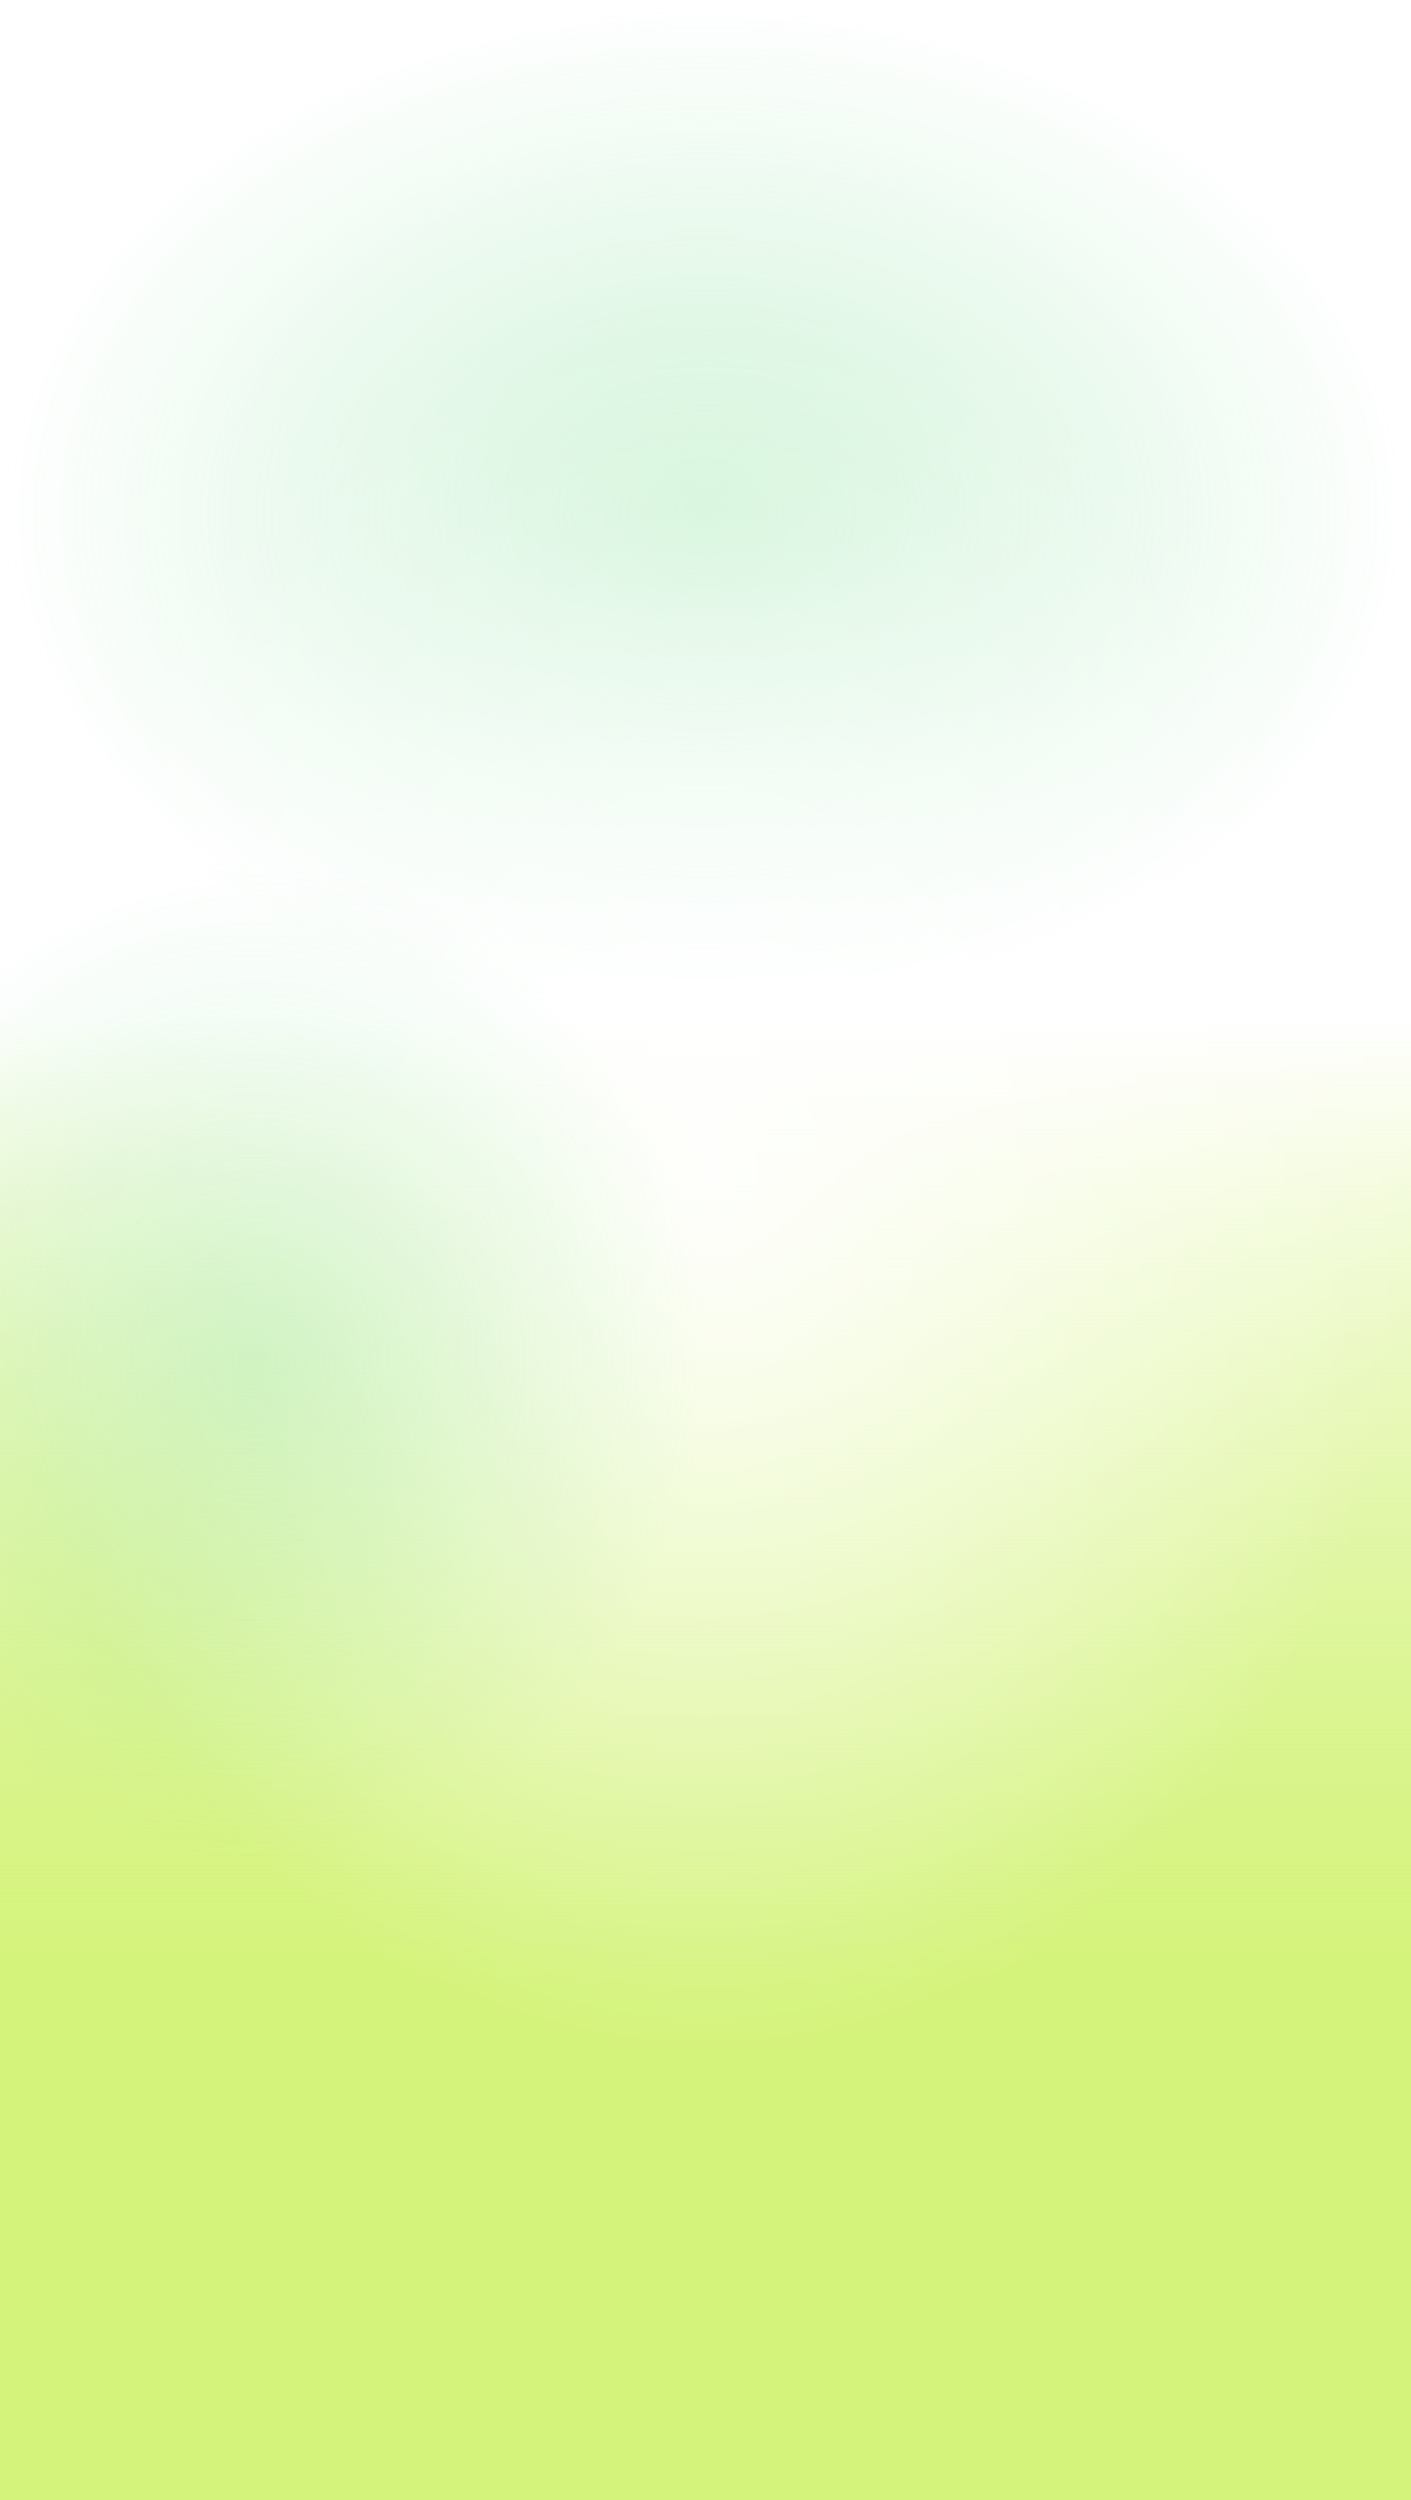 <svg width="1440" height="2550" viewBox="0 0 1440 2550" fill="none" xmlns="http://www.w3.org/2000/svg">
<rect x="0" y="0" width="1440" height="2550" fill="#333333" stroke="none"/>
<g clip-path="url(#clip0_324_1626)">
<rect width="1440" height="2550" fill="white"/>
<rect width="1440" height="2550" fill="url(#paint0_linear_324_1626)"/>
<ellipse cx="720" cy="523" rx="720" ry="523" fill="url(#paint1_radial_324_1626)" fill-opacity="0.4"/>
<ellipse cx="720" cy="1201" rx="720" ry="892" fill="url(#paint2_radial_324_1626)" fill-opacity="0.9"/>
<ellipse cx="259.5" cy="1386.5" rx="460.5" ry="509.5" fill="url(#paint3_radial_324_1626)" fill-opacity="0.3"/>
</g>
<defs>
<linearGradient id="paint0_linear_324_1626" x1="720" y1="0" x2="720" y2="2550" gradientUnits="userSpaceOnUse">
<stop offset="0.407" stop-color="#BBEB33" stop-opacity="0"/>
<stop offset="0.794" stop-color="#D4F37A"/>
</linearGradient>
<radialGradient id="paint1_radial_324_1626" cx="0" cy="0" r="1" gradientUnits="userSpaceOnUse" gradientTransform="translate(720 523) rotate(90) scale(523 720)">
<stop stop-color="#86E19B"/>
<stop offset="1" stop-color="#88E29D" stop-opacity="0"/>
</radialGradient>
<radialGradient id="paint2_radial_324_1626" cx="0" cy="0" r="1" gradientUnits="userSpaceOnUse" gradientTransform="translate(720 1201) rotate(90) scale(892 720)">
<stop stop-color="white"/>
<stop offset="1" stop-color="white" stop-opacity="0"/>
</radialGradient>
<radialGradient id="paint3_radial_324_1626" cx="0" cy="0" r="1" gradientUnits="userSpaceOnUse" gradientTransform="translate(259.5 1386.5) rotate(90) scale(509.5 460.5)">
<stop stop-color="#86E19B"/>
<stop offset="1" stop-color="#88E29D" stop-opacity="0"/>
</radialGradient>
<clipPath id="clip0_324_1626">
<rect width="1440" height="2550" fill="white"/>
</clipPath>
</defs>
</svg>
